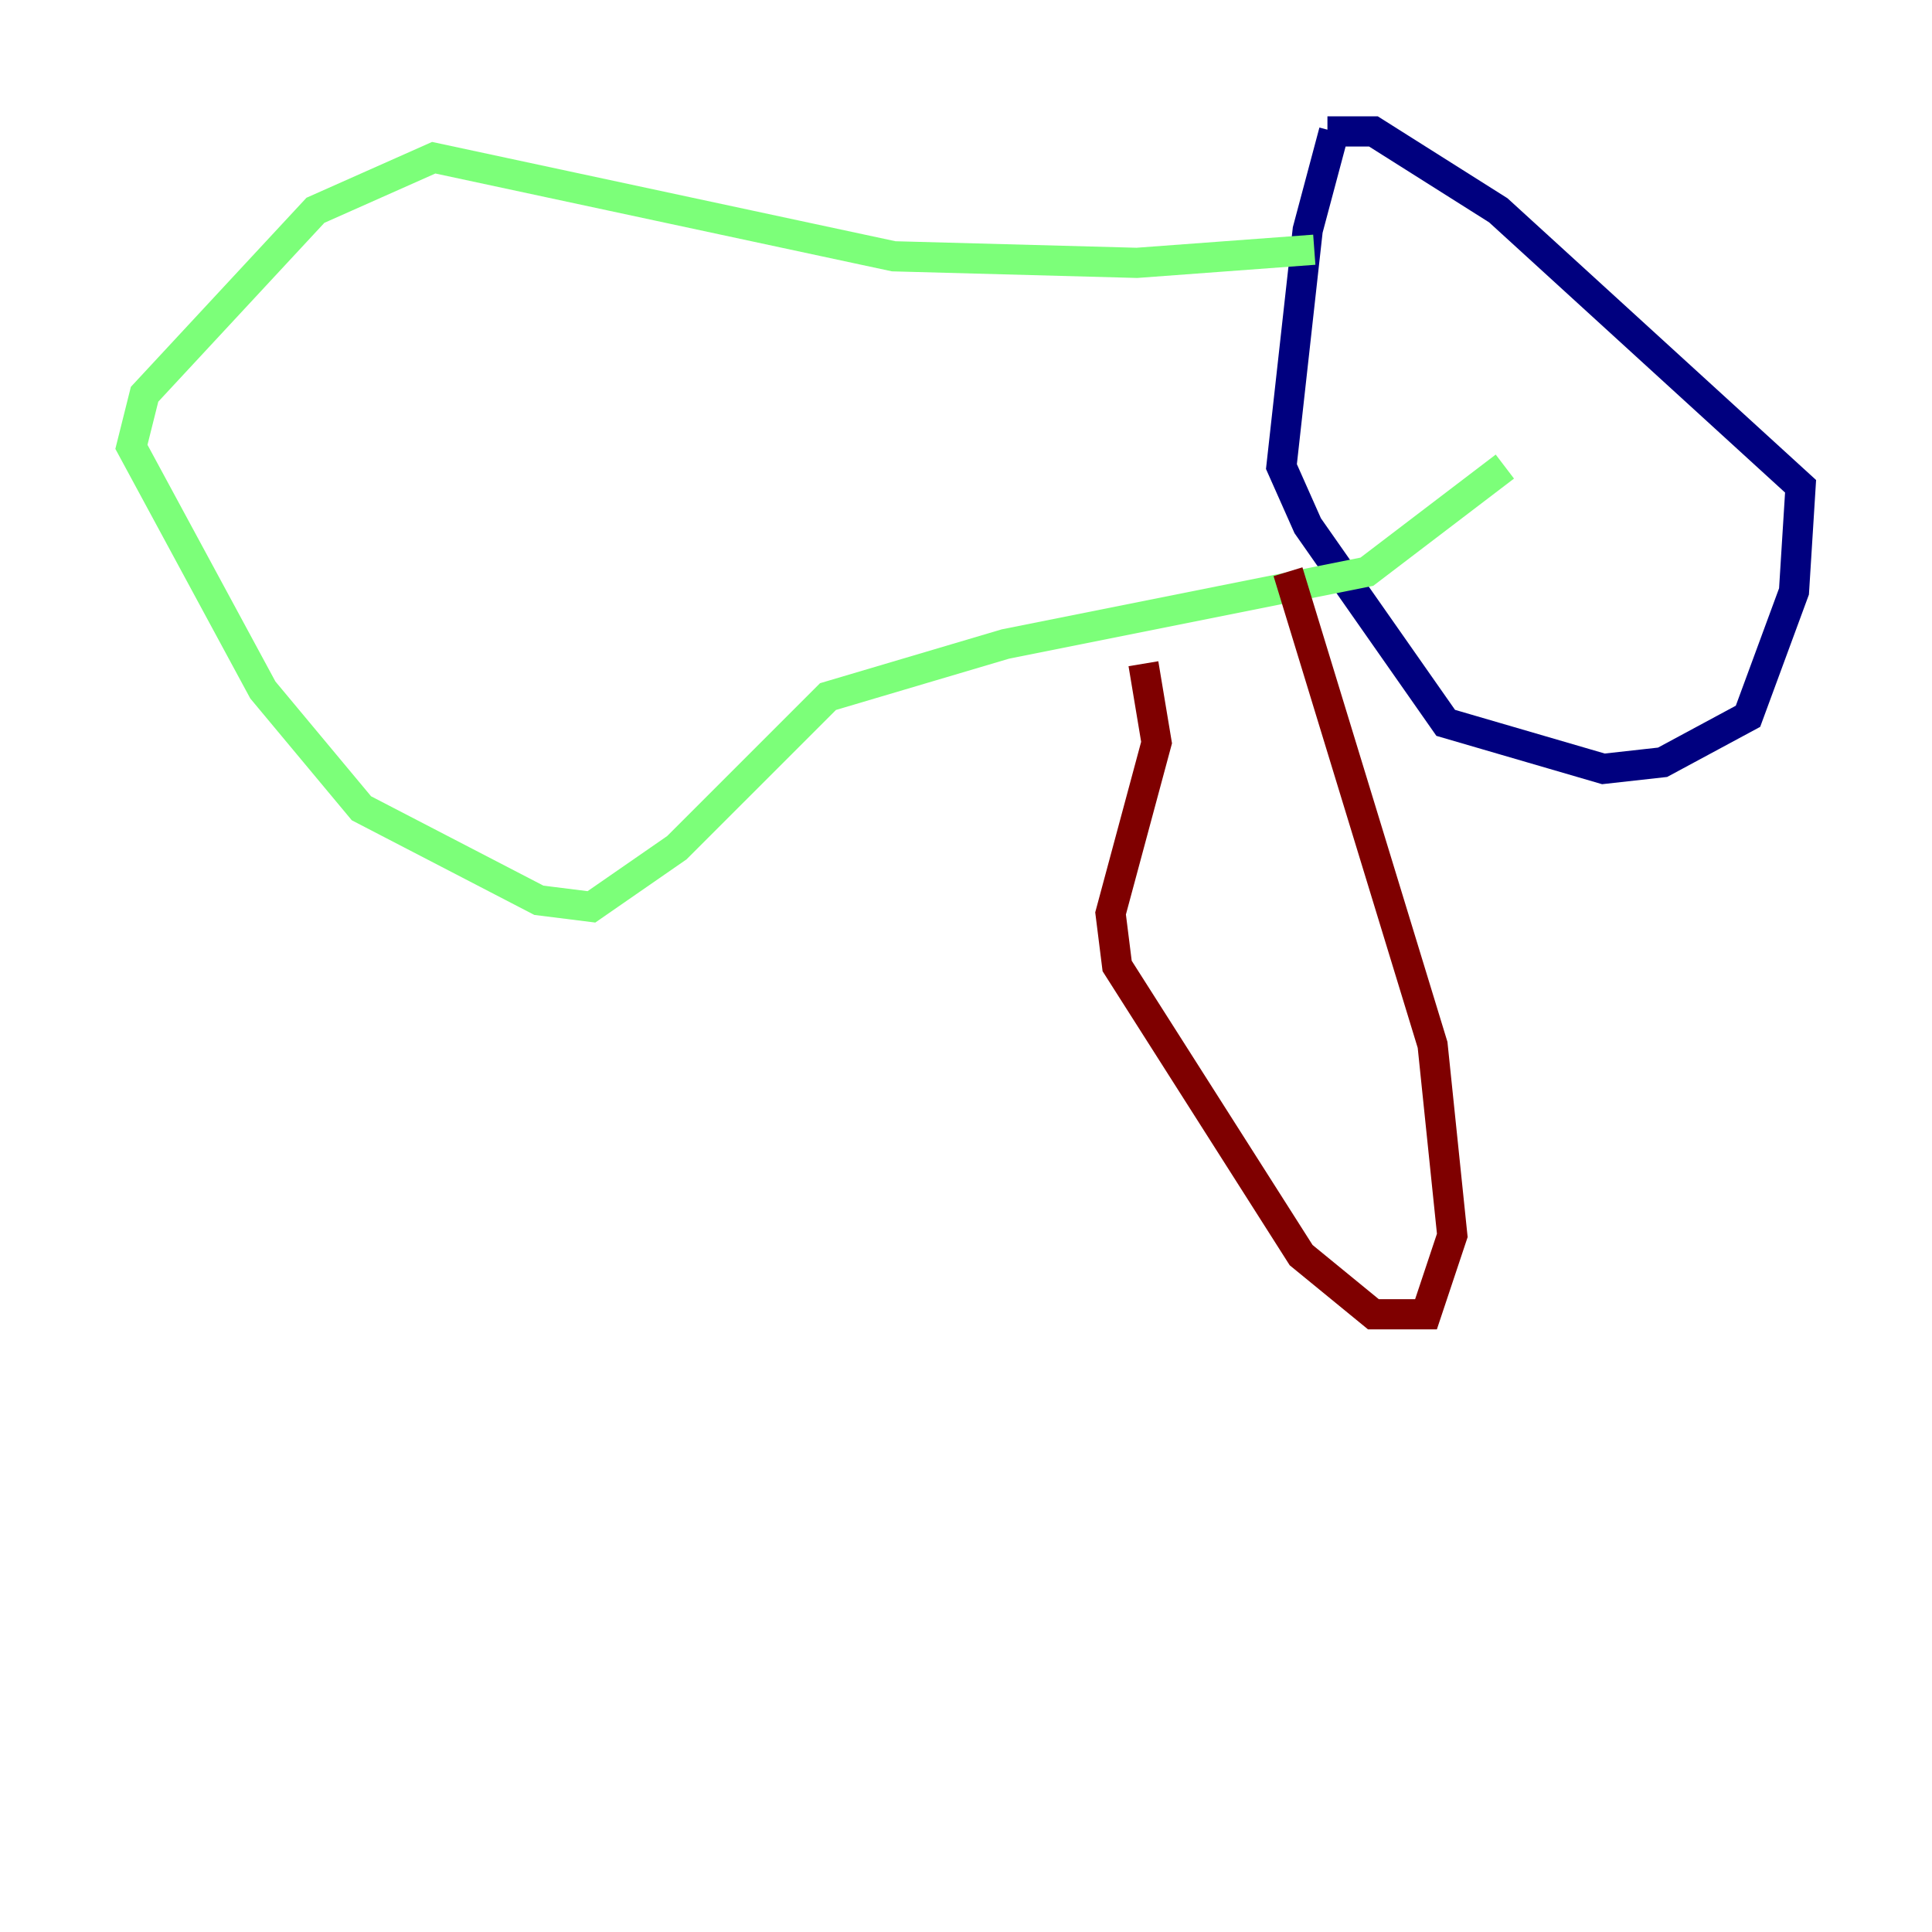 <?xml version="1.0" encoding="utf-8" ?>
<svg baseProfile="tiny" height="128" version="1.2" viewBox="0,0,128,128" width="128" xmlns="http://www.w3.org/2000/svg" xmlns:ev="http://www.w3.org/2001/xml-events" xmlns:xlink="http://www.w3.org/1999/xlink"><defs /><polyline fill="none" points="88.381,8.707 86.639,15.238 84.898,30.912 86.639,34.83 95.782,47.891 106.231,50.939 110.15,50.503 115.809,47.456 118.857,39.184 119.293,32.218 99.265,13.932 90.993,8.707 87.946,8.707" stroke="#00007f" stroke-width="2" /><polyline fill="none" points="87.075,16.544 75.32,17.415 59.211,16.98 28.735,10.449 20.898,13.932 9.578,26.122 8.707,29.605 17.415,45.714 23.946,53.551 35.701,59.646 39.184,60.082 44.843,56.163 54.857,46.15 66.612,42.667 90.558,37.878 99.701,30.912" stroke="#7cff79" stroke-width="2" /><polyline fill="none" points="85.333,37.878 94.912,69.225 96.218,81.85 94.476,87.075 90.993,87.075 86.204,83.156 74.014,64.0 73.578,60.517 76.626,49.197 75.755,43.973" stroke="#7f0000" stroke-width="2" /></svg>
